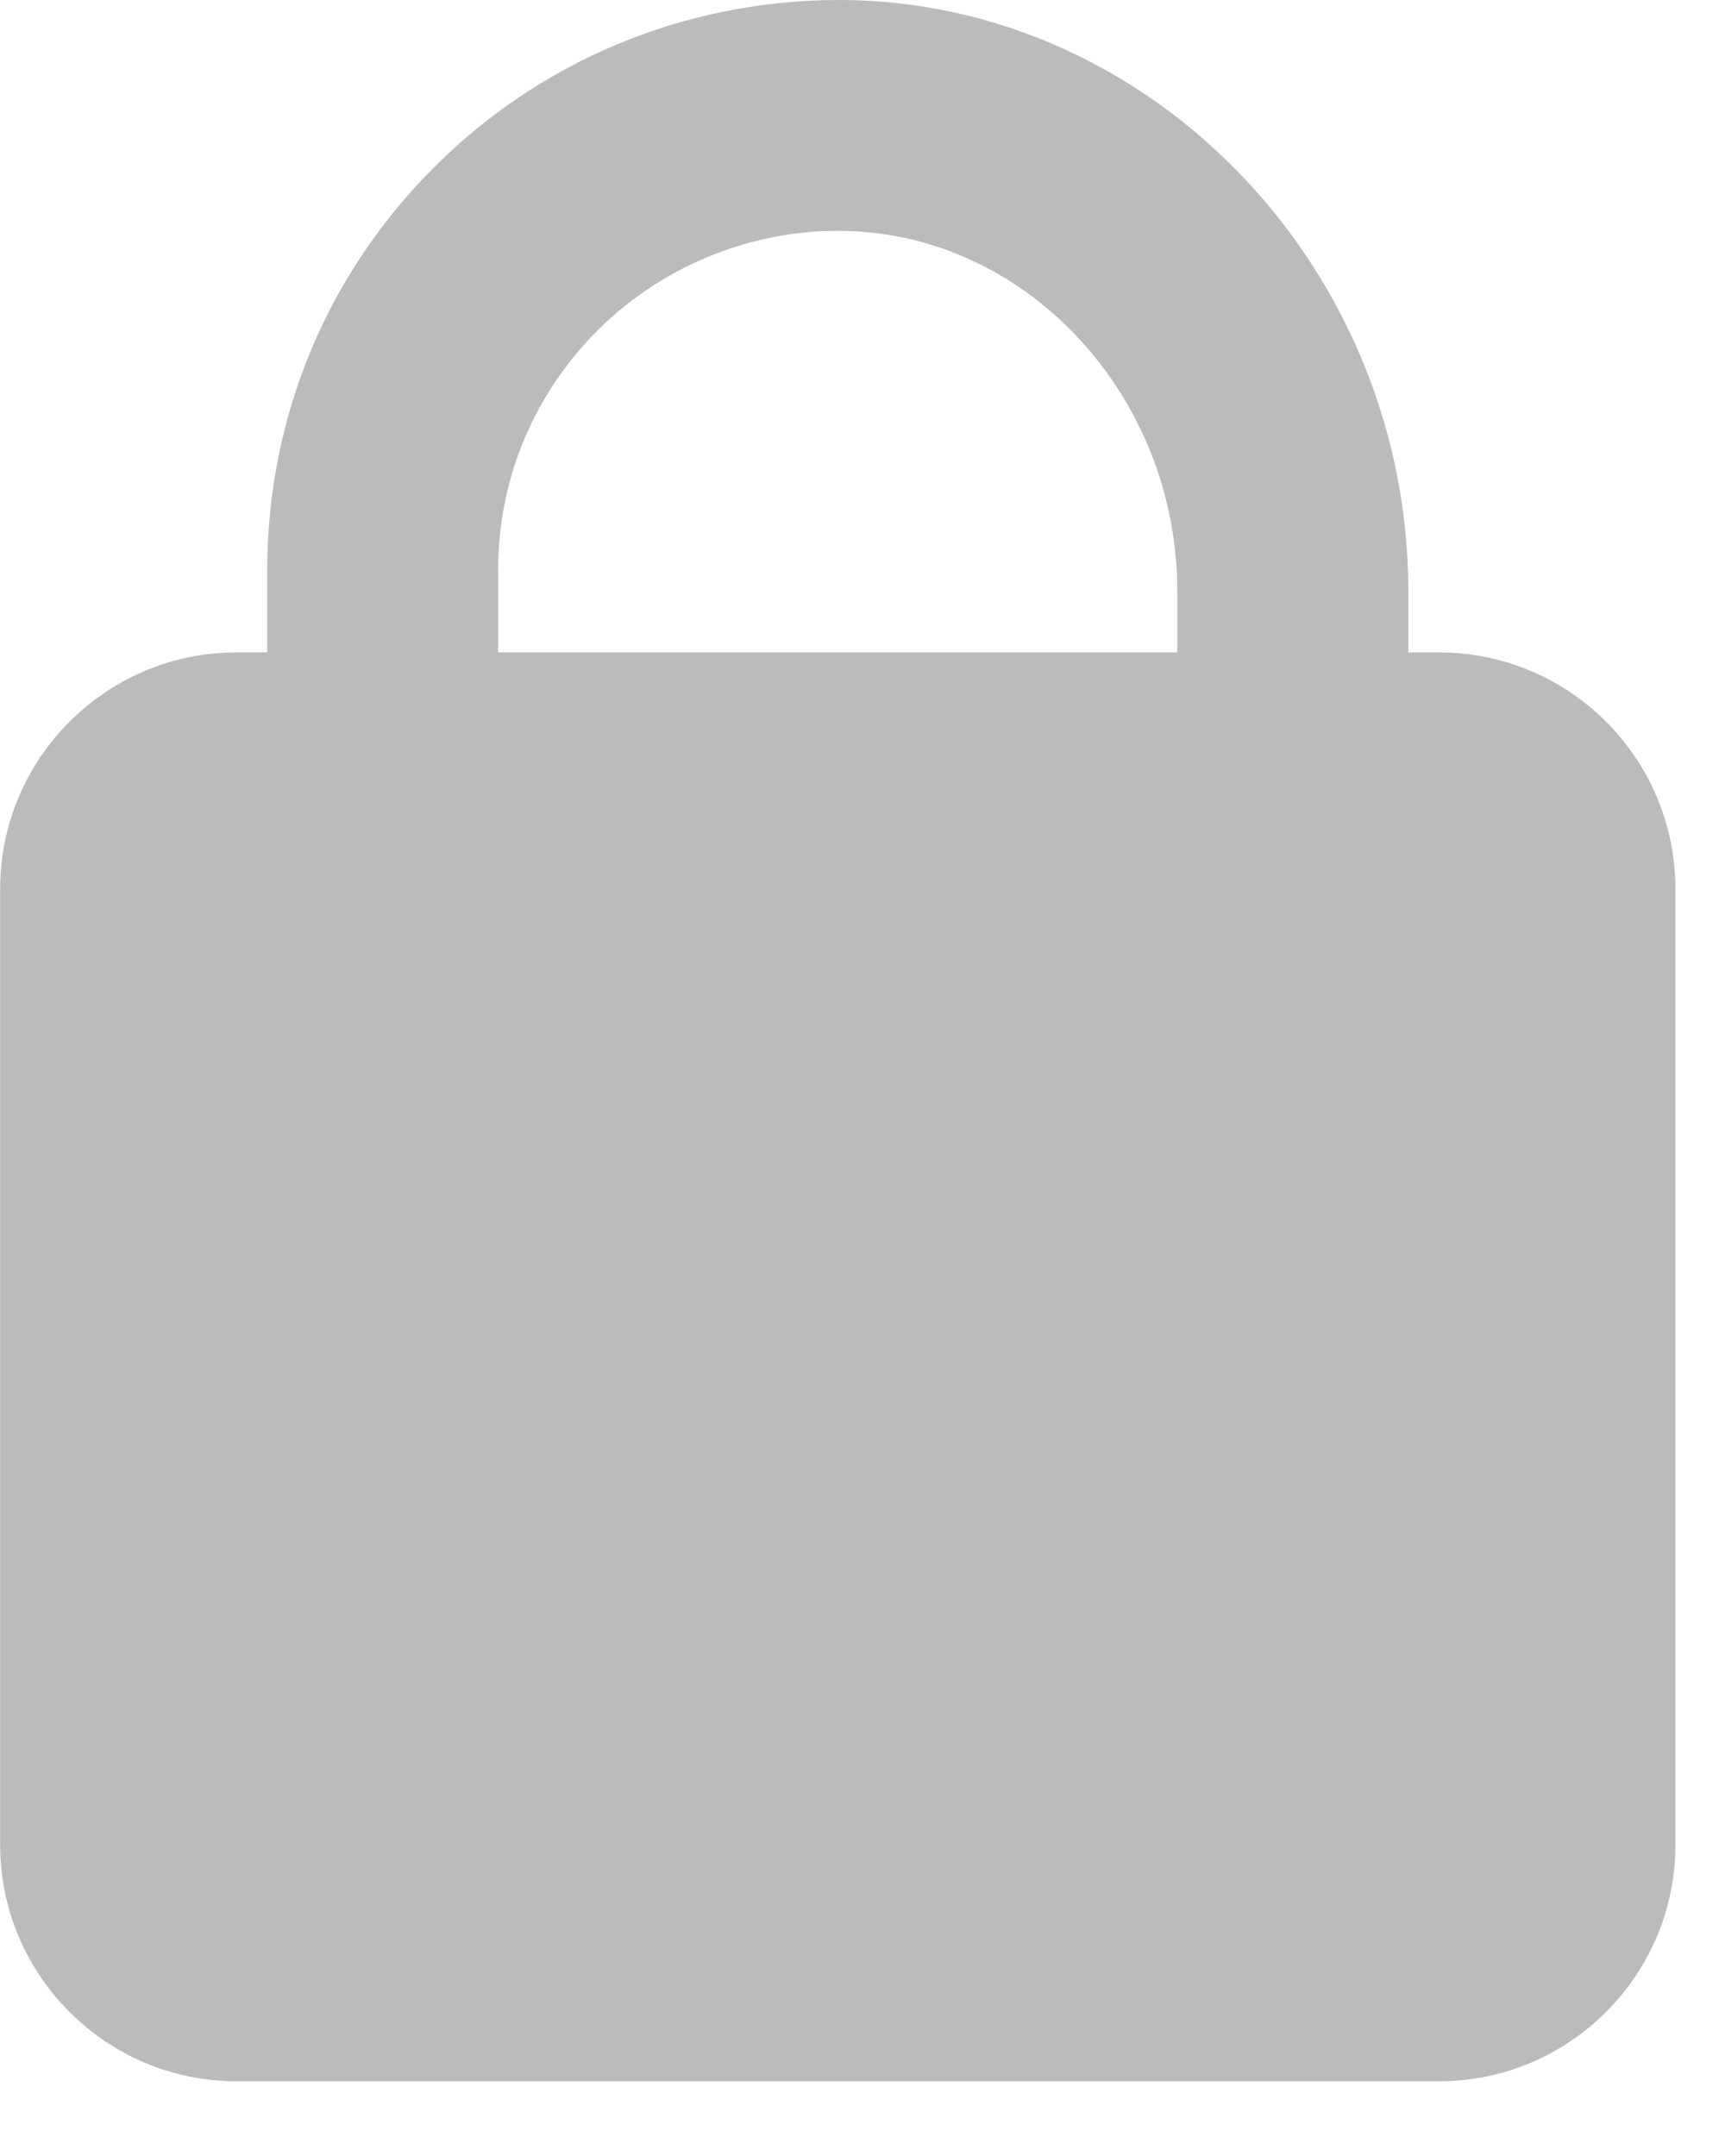 <?xml version="1.0" encoding="UTF-8"?>
<svg width="12px" height="15px" viewBox="0 0 12 15" version="1.1" xmlns="http://www.w3.org/2000/svg" xmlns:xlink="http://www.w3.org/1999/xlink">
    <!-- Generator: Sketch 45.2 (43514) - http://www.bohemiancoding.com/sketch -->
    <title>锁上</title>
    <desc>Created with Sketch.</desc>
    <defs></defs>
    <g id="Page-1" stroke="none" stroke-width="1" fill="none" fill-rule="evenodd">
        <g id="导航入口和卡片" transform="translate(-661, -811)" fill="#BBBBBB">
            <g id="Group-5-Copy-2" transform="translate(661, 811)">
                <path d="M9.797,4.747 L8.19,4.747 L8.19,4.115 C8.19,2.765 7.159,1.64 5.89,1.607 C5.271,1.589 4.639,1.829 4.179,2.277 C3.719,2.726 3.465,3.326 3.465,3.969 L3.465,4.747 L1.859,4.747 L1.859,3.969 C1.859,2.889 2.284,1.88 3.057,1.127 C3.83,0.373 4.861,-0.023 5.932,0.001 C8.063,0.057 9.797,1.902 9.797,4.115 L9.797,4.747 Z" id="Fill-1"></path>
                <path d="M10.011,14.48 L1.645,14.48 C0.739,14.48 0.001,13.742 0.001,12.835 L0.001,6.184 C0.001,5.277 0.739,4.539 1.645,4.539 L10.011,4.539 C10.918,4.539 11.655,5.277 11.655,6.184 L11.655,12.835 C11.655,13.742 10.918,14.48 10.011,14.48" id="Fill-3"></path>
            </g>
        </g>
    </g>
</svg>